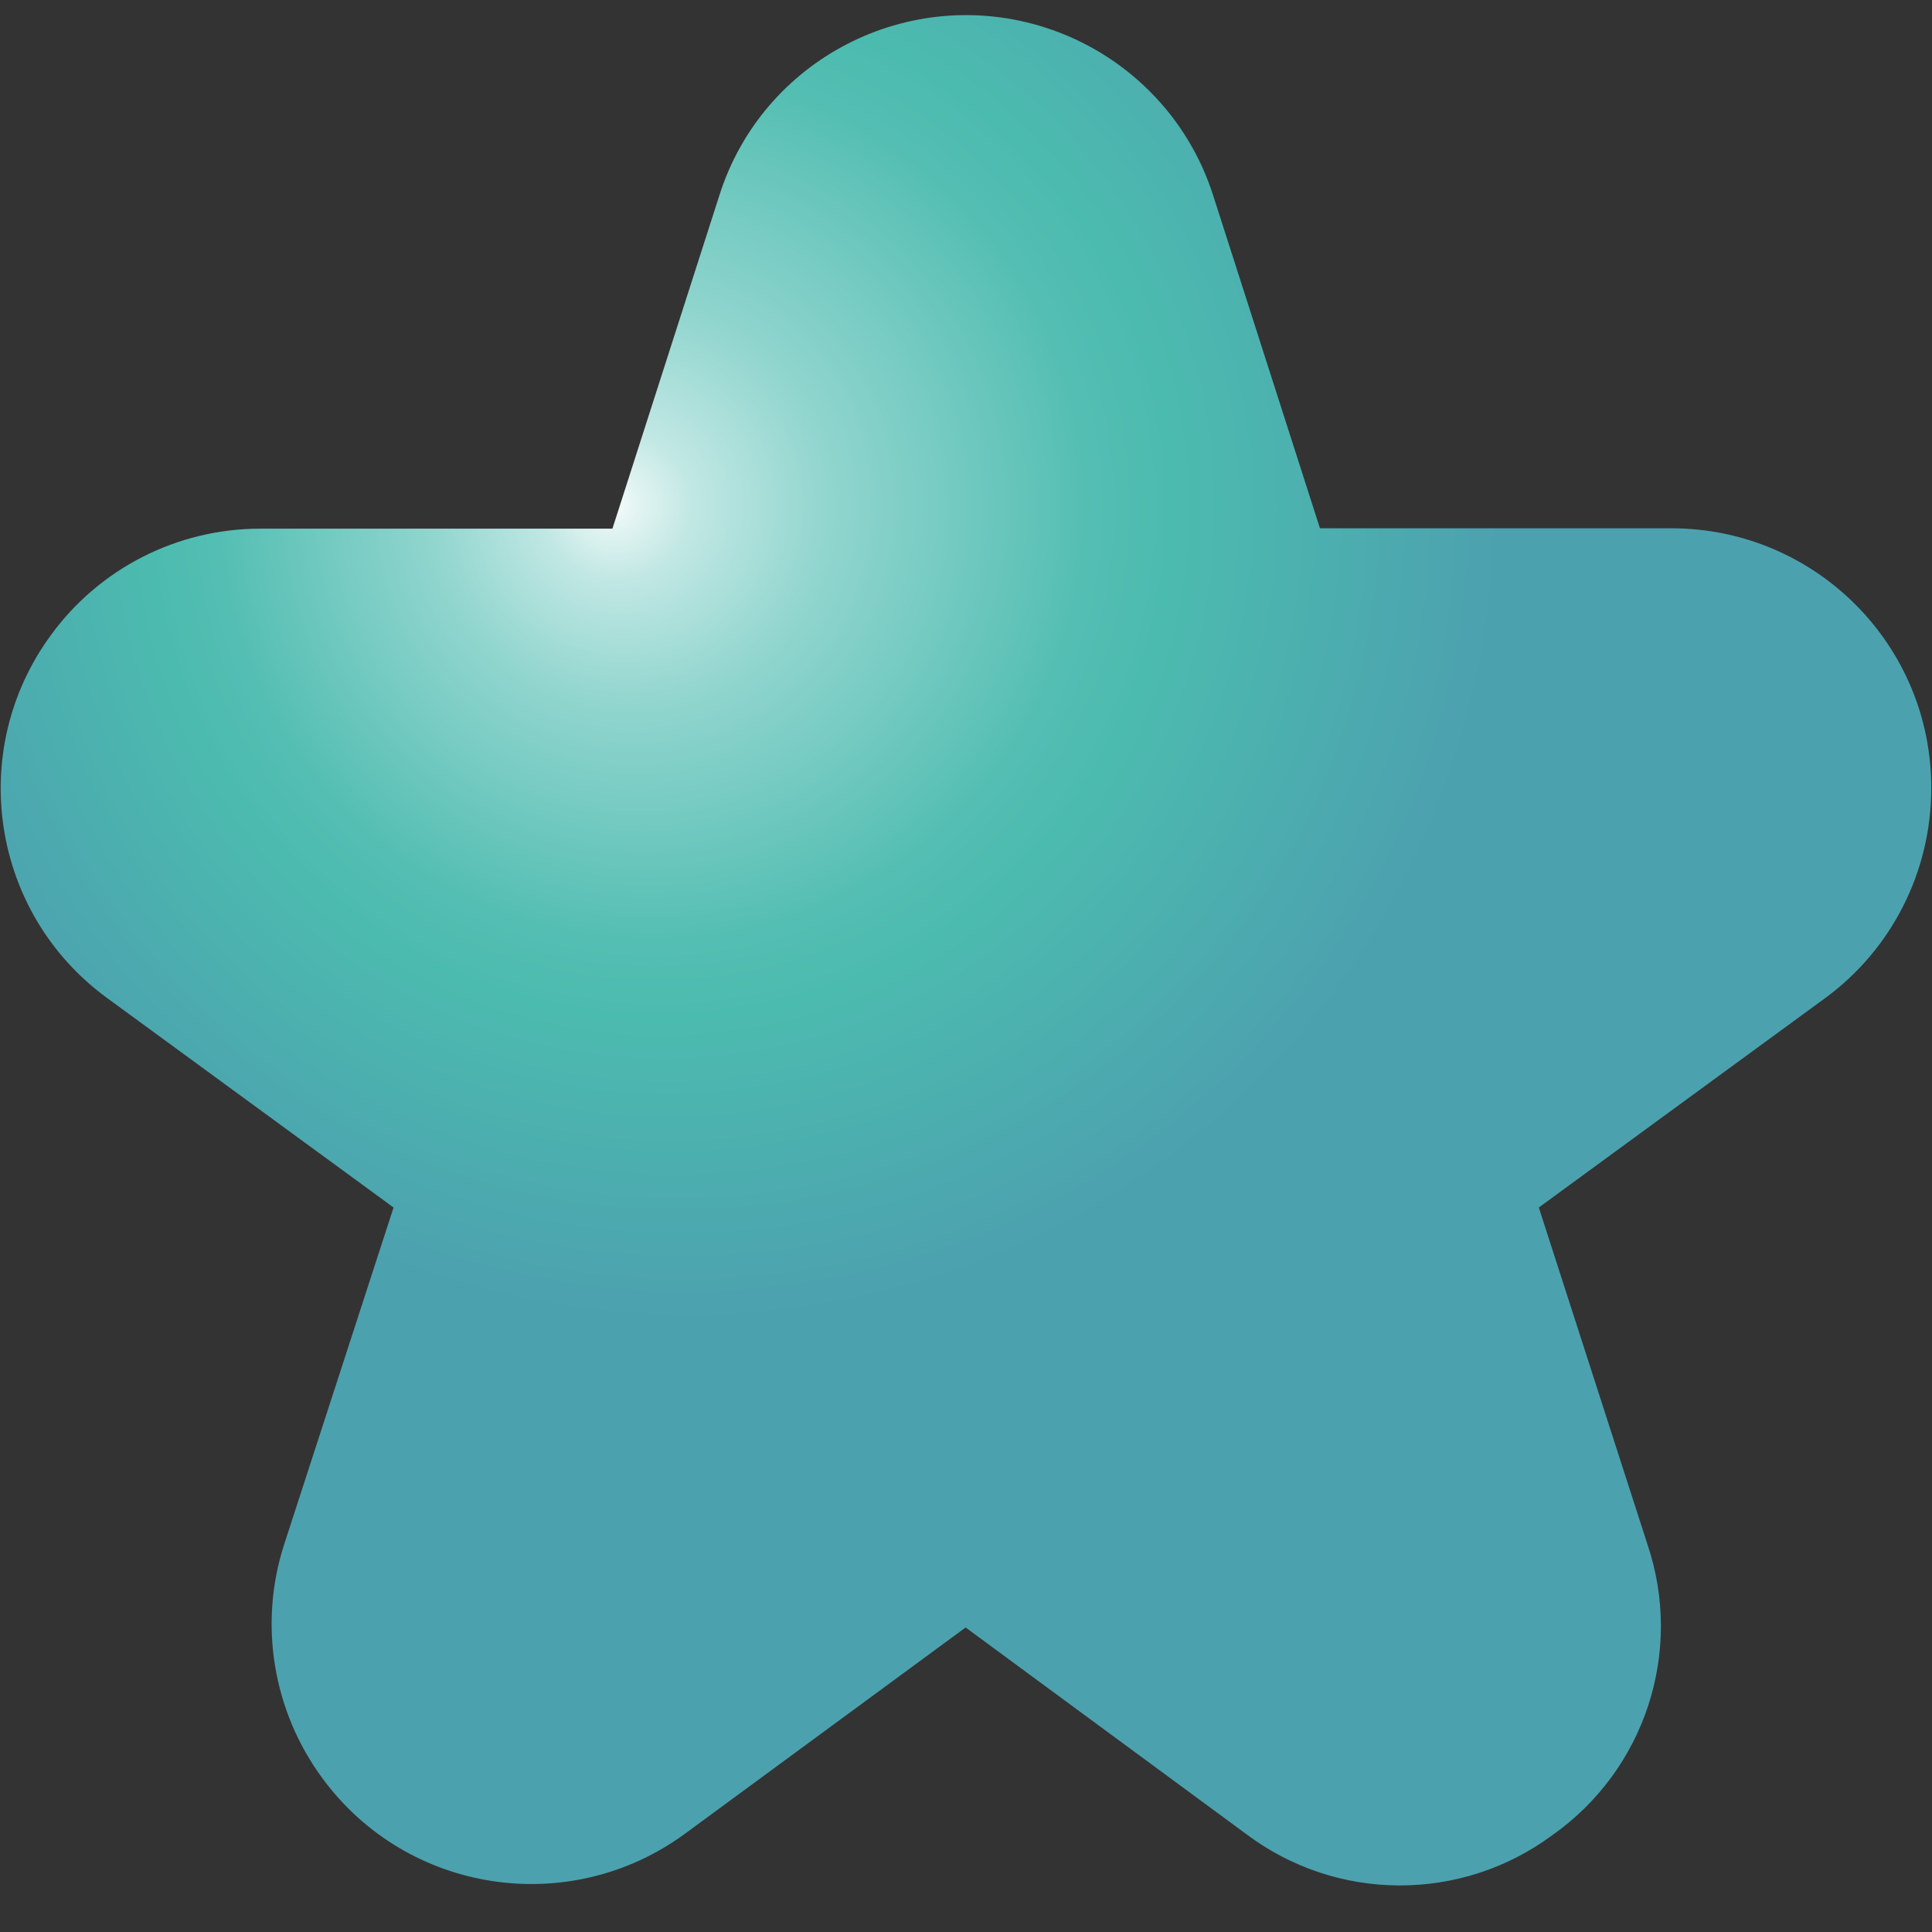 <?xml version="1.0" encoding="utf-8"?>
<!-- Generator: Adobe Illustrator 23.0.3, SVG Export Plug-In . SVG Version: 6.00 Build 0)  -->
<svg version="1.1" id="Filled" xmlns="http://www.w3.org/2000/svg" xmlns:xlink="http://www.w3.org/1999/xlink" x="0px" y="0px"
	 viewBox="0 0 512 512" style="enable-background:new 0 0 512 512;" xml:space="preserve">
<rect x="0" y="0" width="512" height="512" fill="#333333" stroke="none"/>
<style type="text/css">
	.st0{fill:url(#SVGID_1_);}
</style>
<radialGradient id="SVGID_1_" cx="317" cy="378" r="338.723" fx="350.451" fy="380.382" gradientTransform="matrix(-1 0 0 -1 512.017 514)" gradientUnits="userSpaceOnUse">
	<stop  offset="0" style="stop-color:#FFFFFF"/>
	<stop  offset="0" style="stop-color:#F7FCFC"/>
	<stop  offset="2.003848e-02" style="stop-color:#E2F4F2"/>
	<stop  offset="6.066095e-02" style="stop-color:#C0E7E3"/>
	<stop  offset="0.158" style="stop-color:#90D5CE"/>
	<stop  offset="0.341" style="stop-color:#54BEB3"/>
	<stop  offset="0.399" style="stop-color:#4CBBAF"/>
	<stop  offset="0.634" style="stop-color:#4CA1AF"/>
</radialGradient>
<path class="st0" d="M483.7,264.5c17.6-12.9,28.1-33.5,28.1-55.6c0.1-38-30.7-68.8-68.7-68.9h-93.3l-28.3-88.2
	c-6.7-21.1-23.3-37.7-44.5-44.5c-36.2-11.6-75,8.4-86.4,44.6l-28.3,88.2H69c-22,0-42.6,10.5-55.5,28.2C-9,199-2.3,242.1,28.4,264.5
	l75.9,55.5l-29,89.3c-6.8,21-3,44.1,10.1,61.9c22.5,30.7,65.6,37.2,96.2,14.7l74.3-54.6l74.3,54.7c24,18.1,57,18.2,81.1,0.4
	c24.6-17.3,34.9-48.6,25.3-77.1L407.8,320L483.7,264.5L483.7,264.5z"/>
</svg>
